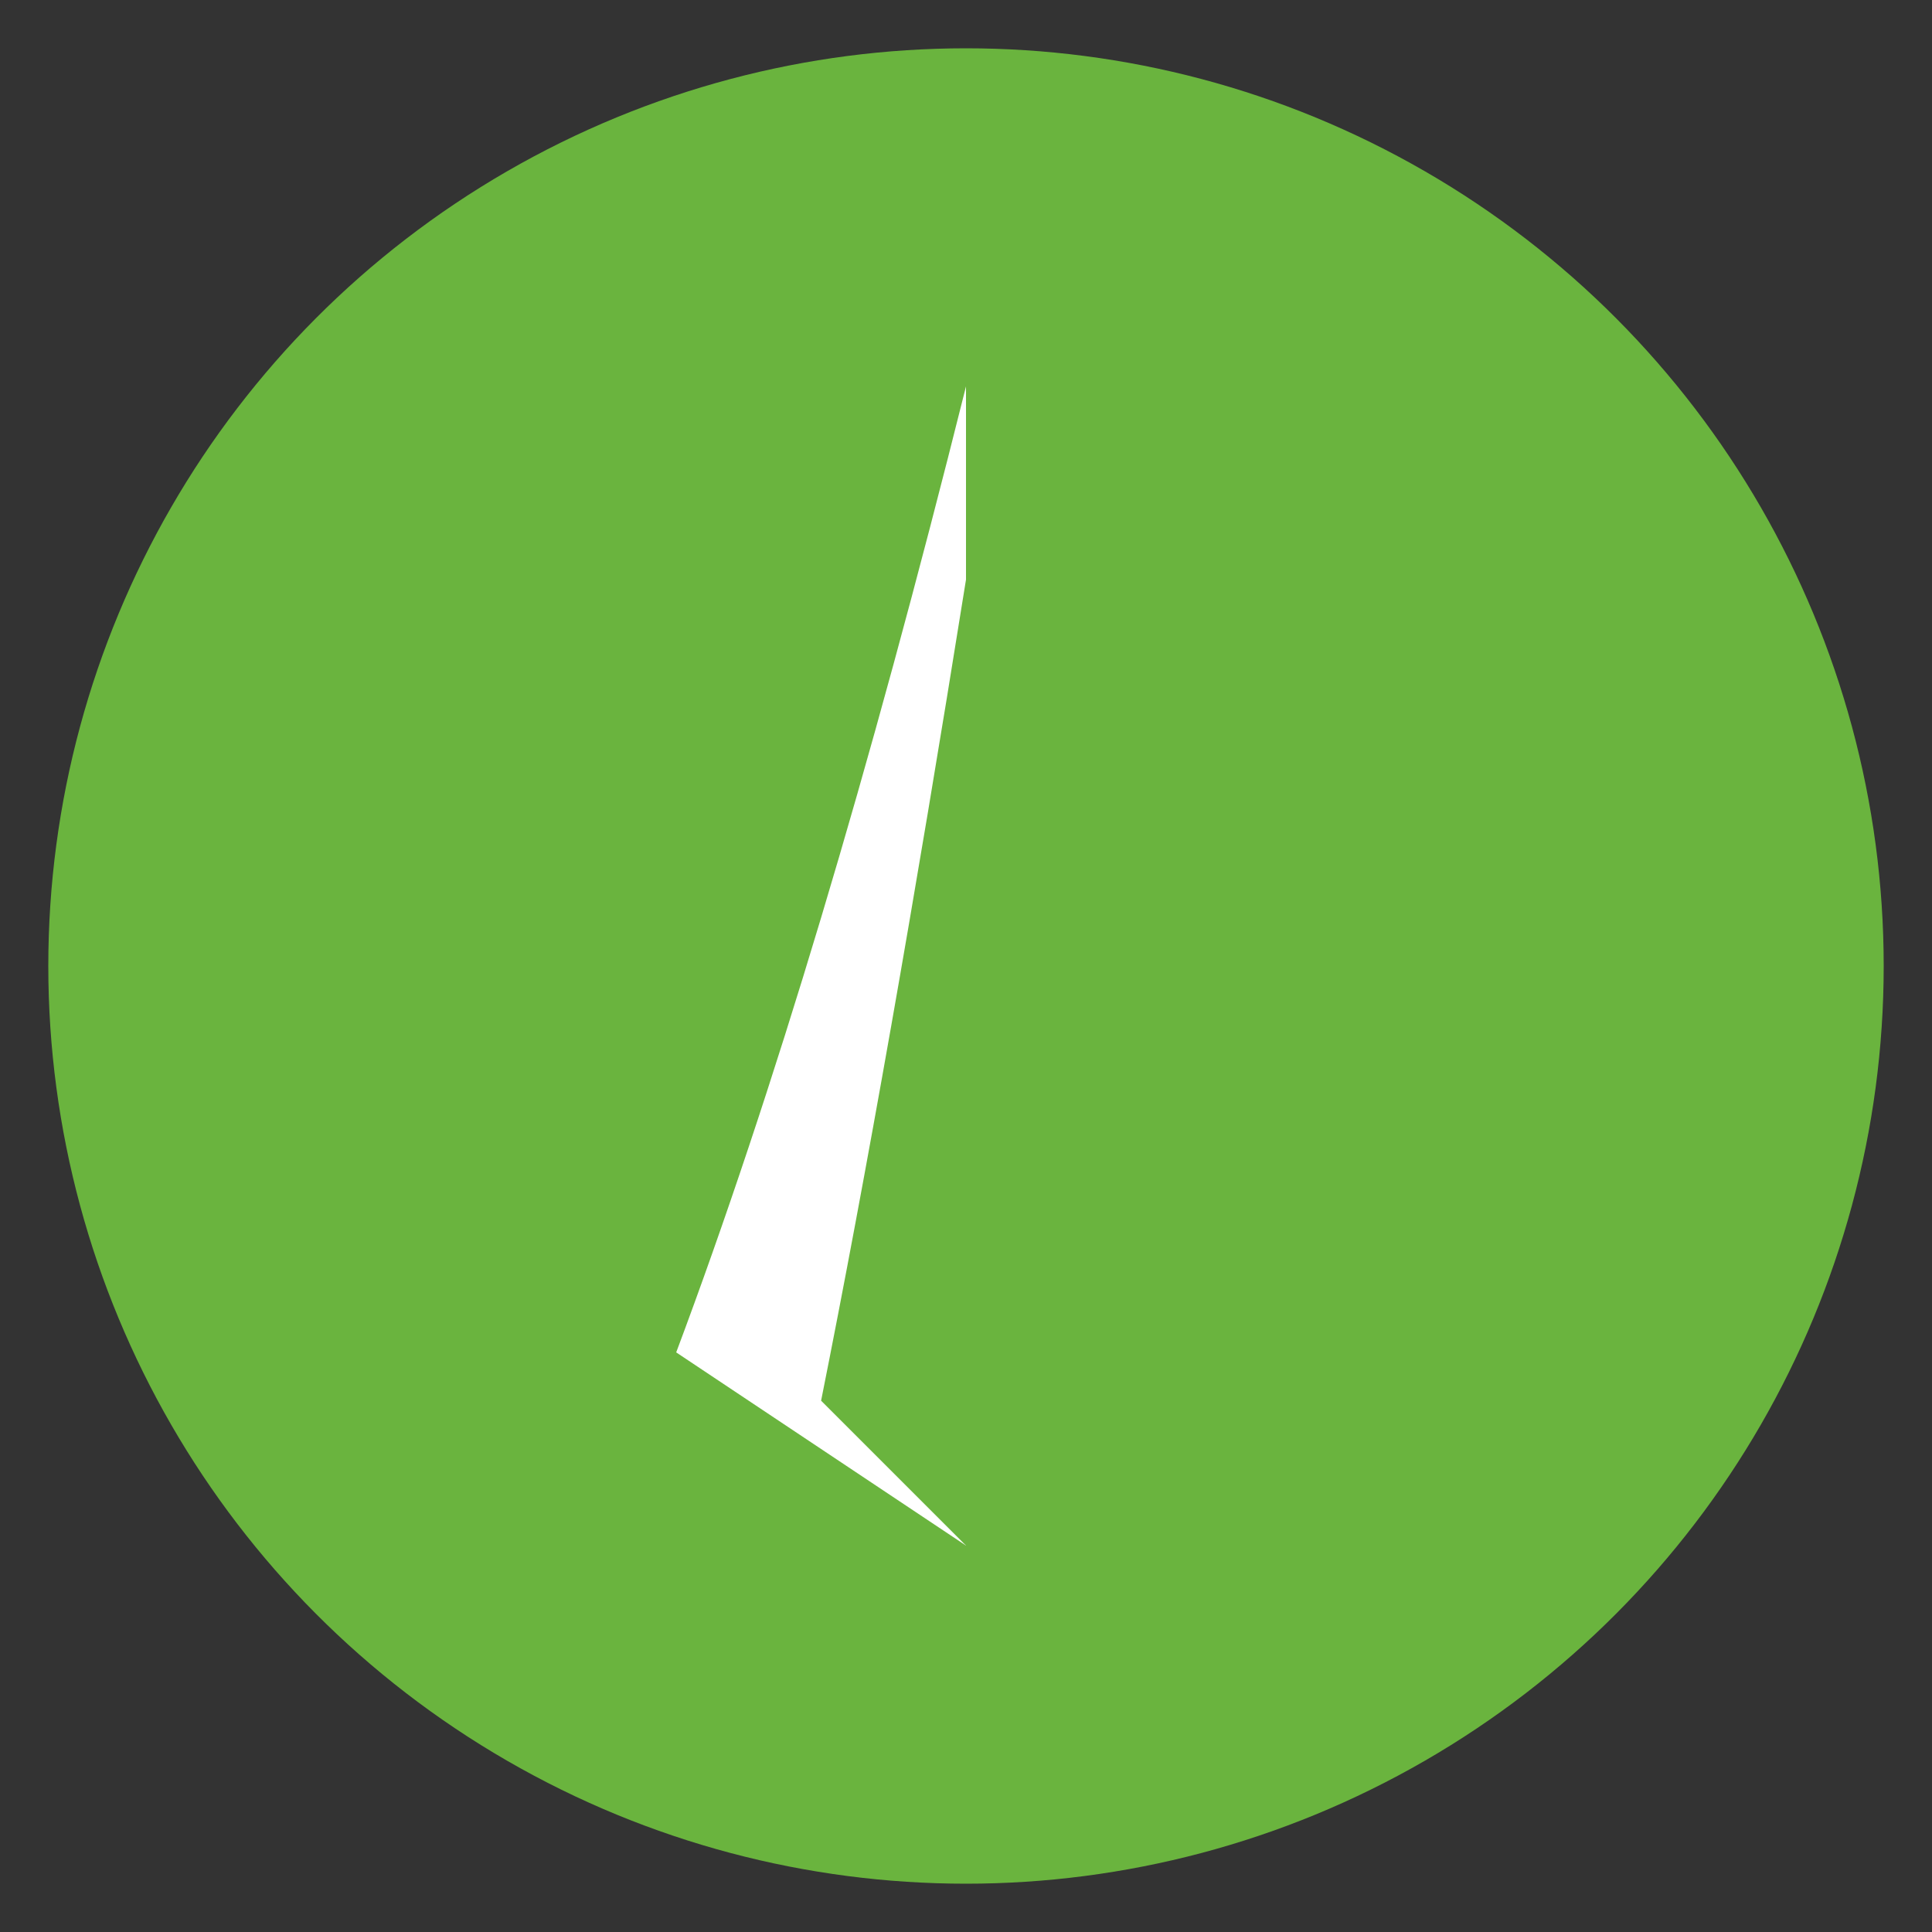 <svg width="200" height="200" viewBox="0 0 200 200" fill="none" xmlns="http://www.w3.org/2000/svg">
  <rect x="0" y="0" width="200" height="200" fill="#333333" stroke="none"/>
  <circle cx="100" cy="100" r="95" fill="#6AB43E"/>
  <path d="M100 40 L100 160 L70 140 Q85 100 100 40 Z" fill="white"/>
  <path d="M100 60 L100 160 L85 145 Q92 110 100 60 Z" fill="#6AB43E"/>
  <path d="M100 80 L100 160 L100 150 Q100 120 100 80 Z" fill="#6AB43E"/>
</svg>
